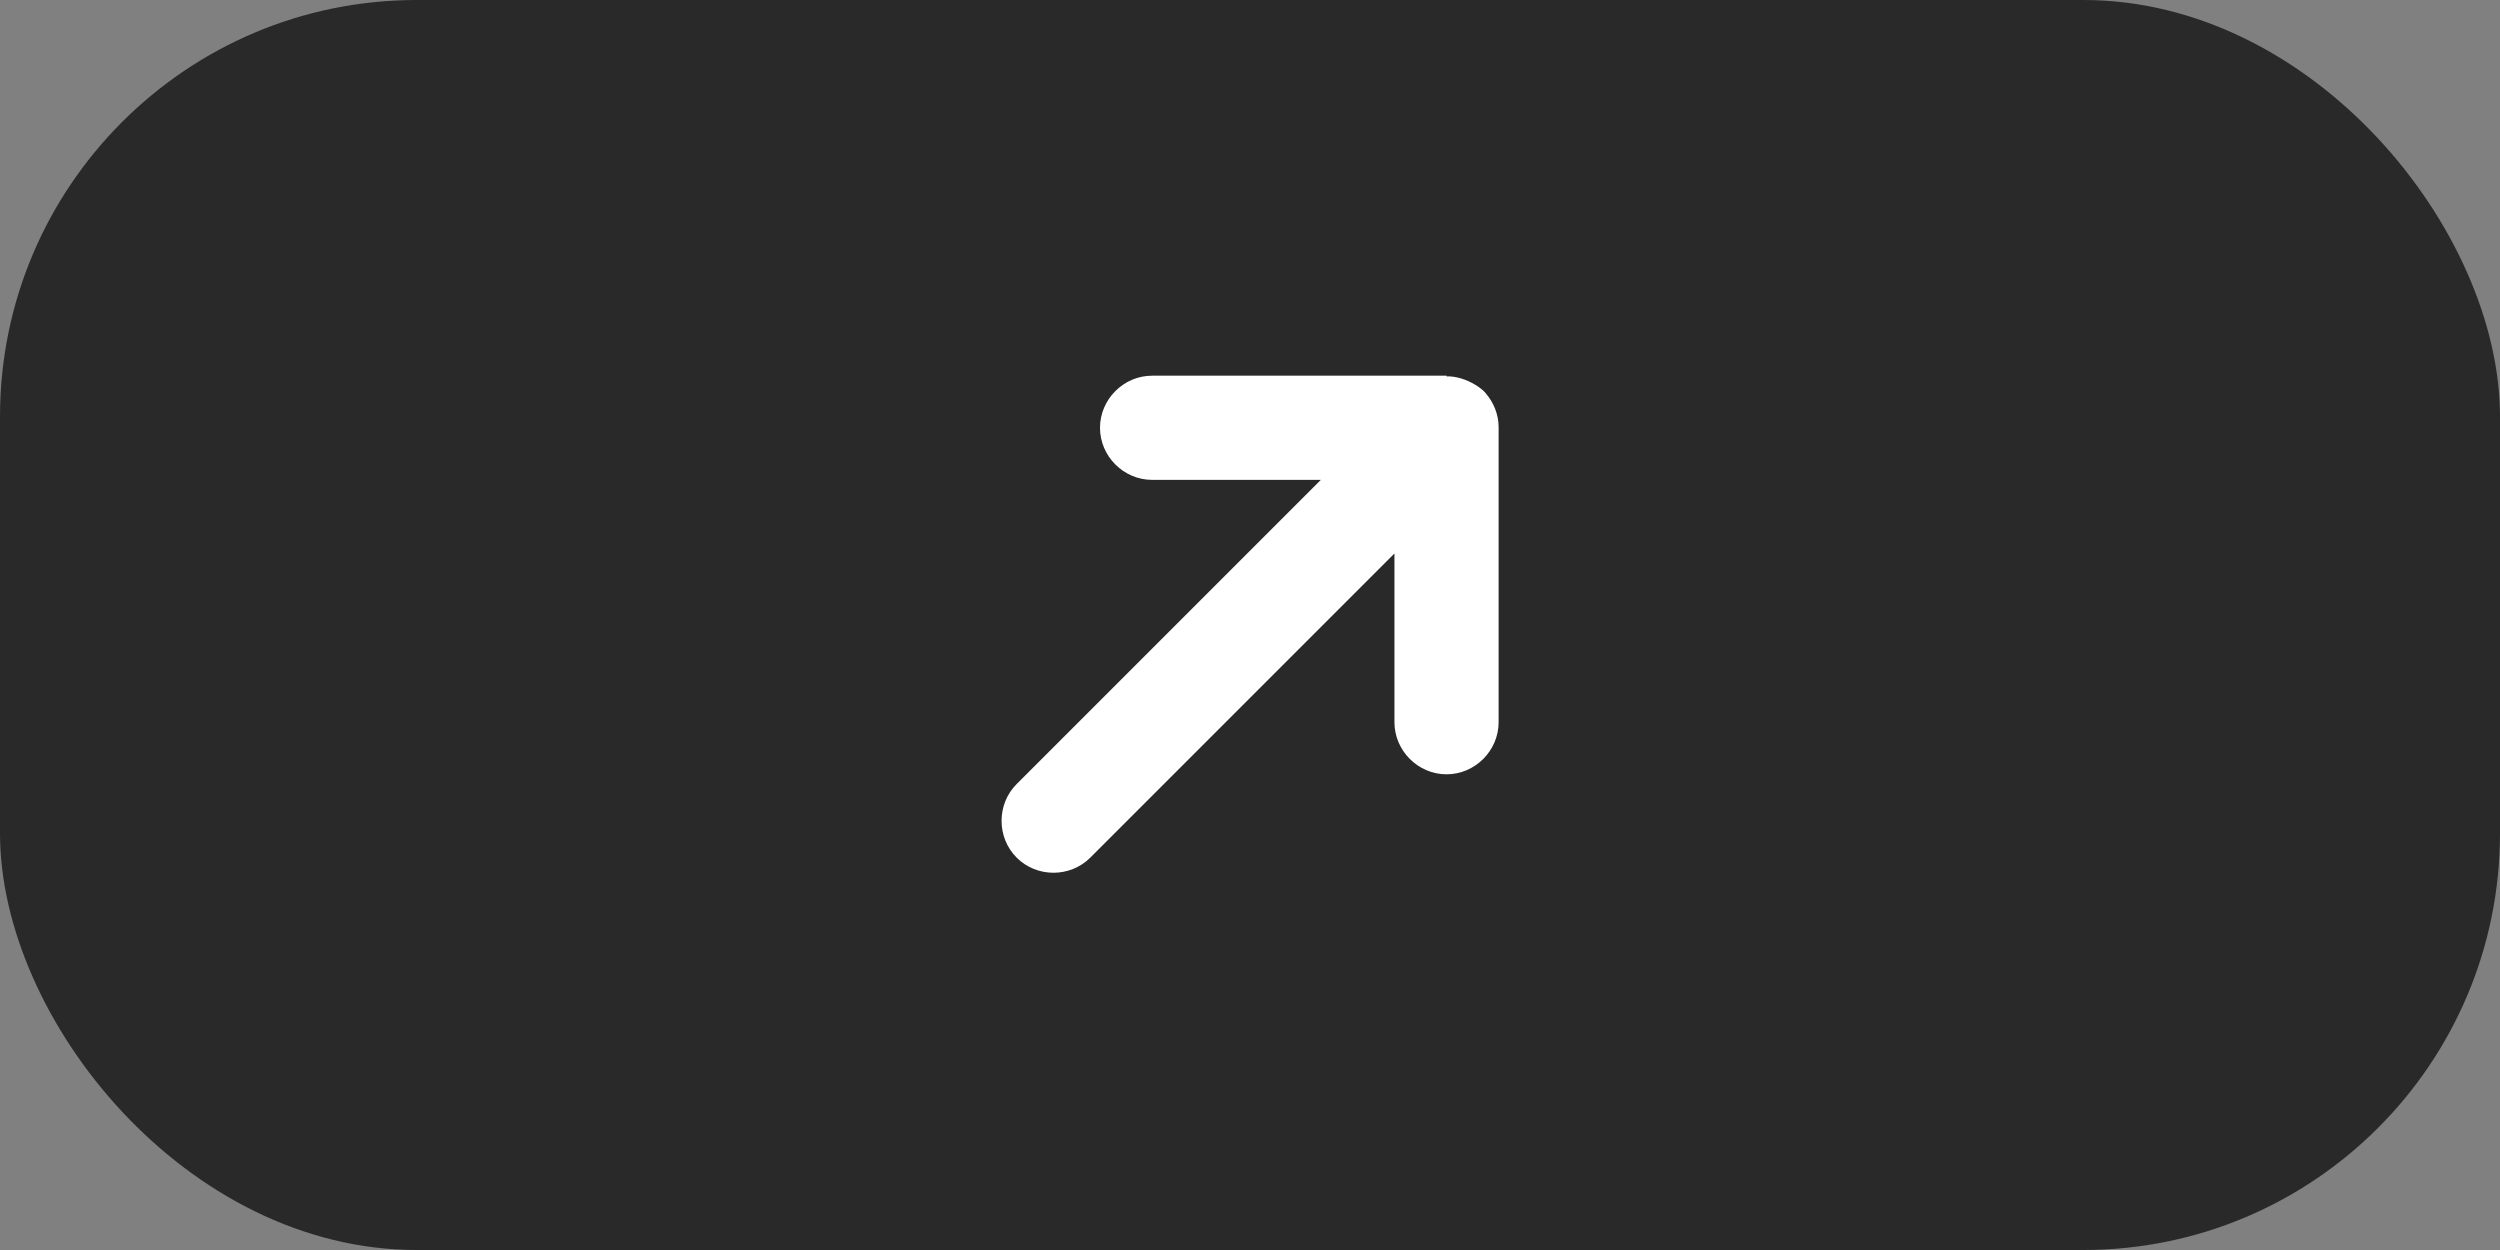 <svg xmlns="http://www.w3.org/2000/svg" viewBox="0 0 36 18"><rect x="0" y="0" width="36" height="18" fill="#808080" stroke="none"/><rect width="36" height="18" rx="6" ry="6" style="fill:#292929;isolation:isolate"/><path d="M20.83 5.42h.05c.15.01.29.07.41.15.04.03.08.06.11.1.11.13.18.3.18.48v4.25c0 .41-.34.75-.75.75s-.75-.34-.75-.75V7.97l-4.38 4.38c-.29.29-.77.29-1.06 0s-.29-.77 0-1.06l4.38-4.38h-2.43c-.41 0-.75-.34-.75-.75s.34-.75.75-.75h4.24Z" style="fill:#fff"/></svg>